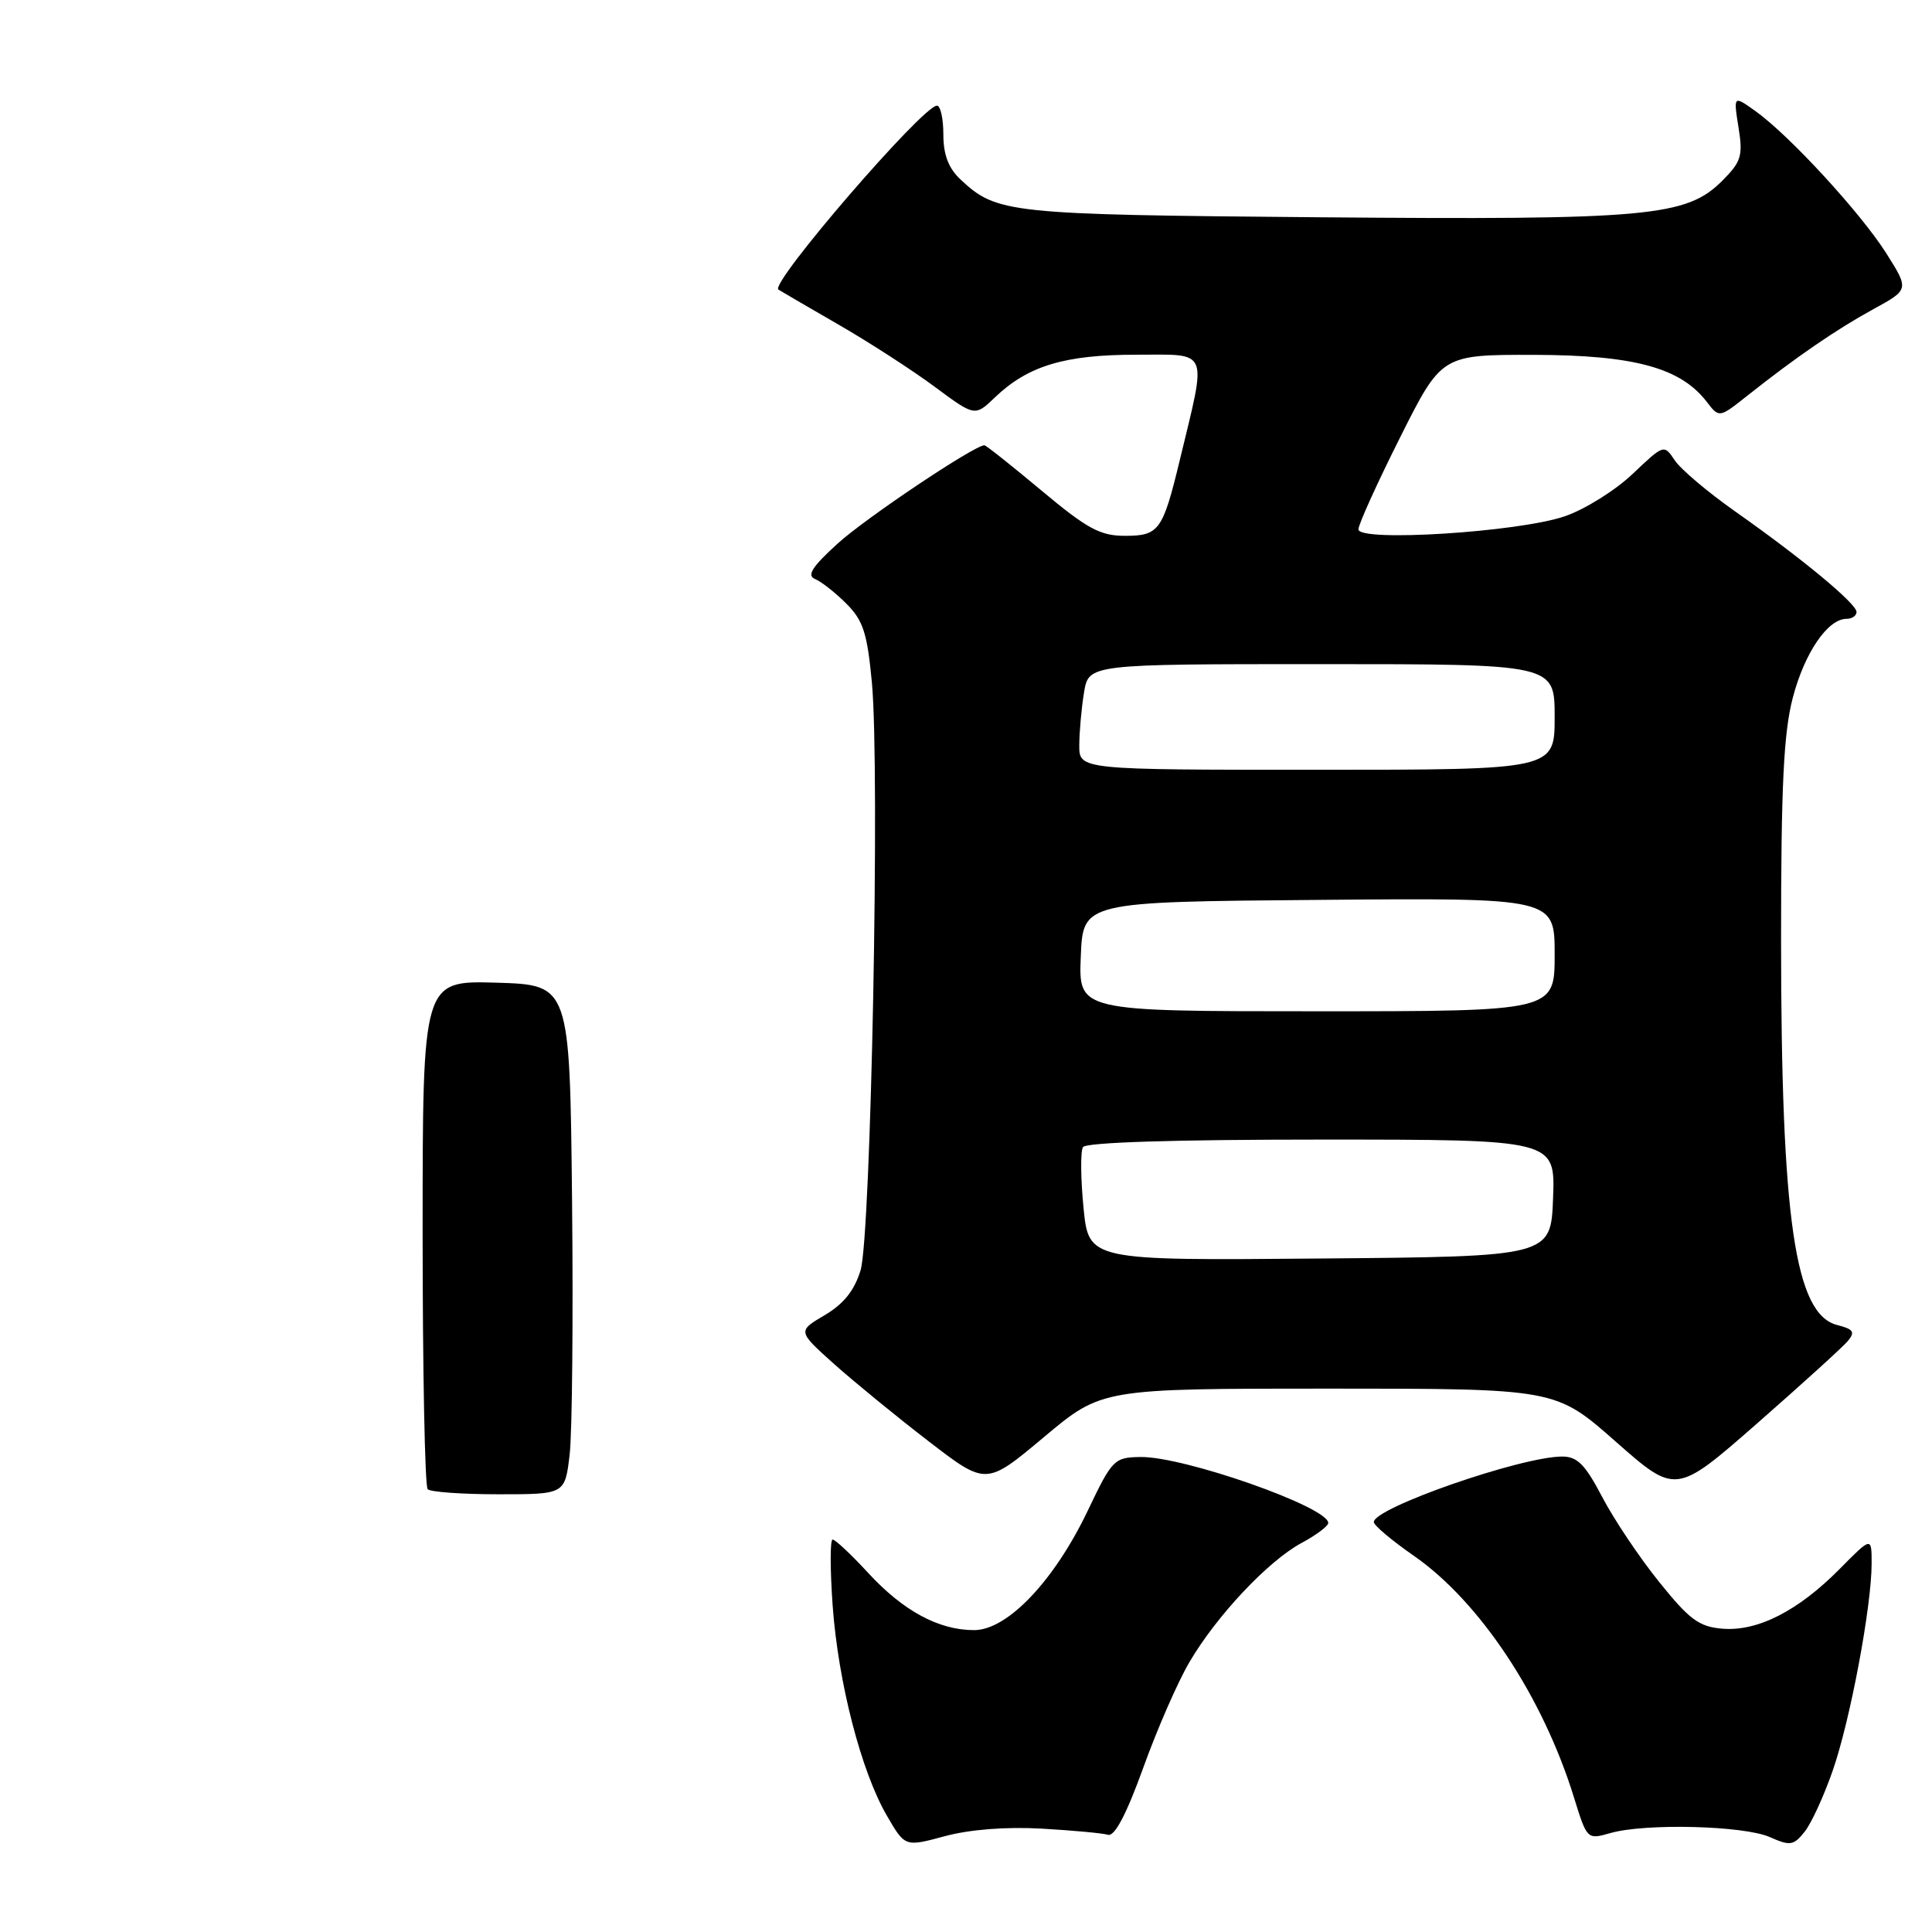<?xml version="1.0" encoding="UTF-8" standalone="no"?>
<!DOCTYPE svg PUBLIC "-//W3C//DTD SVG 1.1//EN" "http://www.w3.org/Graphics/SVG/1.1/DTD/svg11.dtd" >
<svg xmlns="http://www.w3.org/2000/svg" xmlns:xlink="http://www.w3.org/1999/xlink" version="1.1" viewBox="0 0 256 256">
 <g >
 <path fill="currentColor"
d=" M 138.00 242.30 C 142.12 242.54 146.09 242.90 146.82 243.12 C 147.70 243.37 149.26 240.40 151.49 234.23 C 153.32 229.14 156.07 222.84 157.60 220.25 C 161.20 214.10 168.04 206.83 172.48 204.44 C 174.42 203.40 176.00 202.21 176.00 201.80 C 176.00 199.69 156.86 192.97 151.12 193.06 C 147.64 193.11 147.37 193.38 144.14 200.16 C 139.68 209.49 133.49 216.00 129.07 216.00 C 124.38 216.00 119.68 213.46 115.02 208.40 C 112.79 205.98 110.68 204.00 110.33 204.00 C 109.98 204.00 109.99 207.94 110.33 212.75 C 111.07 222.96 114.12 234.77 117.53 240.61 C 119.92 244.73 119.92 244.73 125.21 243.30 C 128.51 242.41 133.32 242.04 138.00 242.30 Z  M 242.85 234.60 C 245.17 227.94 248.00 212.83 248.00 207.17 C 248.00 203.61 248.00 203.61 243.75 207.91 C 238.26 213.46 232.88 216.20 228.21 215.81 C 225.12 215.55 223.85 214.60 219.84 209.61 C 217.23 206.37 213.84 201.31 212.30 198.36 C 210.05 194.06 209.01 193.00 207.00 193.00 C 201.57 193.00 181.95 199.83 182.04 201.69 C 182.06 202.14 184.45 204.14 187.34 206.15 C 196.08 212.22 204.41 224.78 208.55 238.14 C 210.29 243.76 210.30 243.77 213.39 242.89 C 217.99 241.57 231.06 241.90 234.50 243.42 C 237.21 244.62 237.66 244.55 239.12 242.72 C 240.01 241.61 241.69 237.95 242.85 234.60 Z  M 244.85 177.69 C 245.84 176.49 245.59 176.12 243.46 175.58 C 237.84 174.17 236.01 161.61 236.00 124.46 C 236.00 104.16 236.34 97.11 237.55 92.47 C 239.10 86.52 242.18 82.00 244.67 82.00 C 245.40 82.00 246.00 81.59 246.00 81.09 C 246.00 79.98 238.74 73.97 229.92 67.77 C 226.30 65.22 222.69 62.17 221.91 60.99 C 220.49 58.86 220.47 58.87 216.33 62.80 C 214.05 64.97 210.00 67.50 207.34 68.41 C 201.24 70.51 180.00 71.85 180.00 70.14 C 180.00 69.49 182.48 64.02 185.51 57.98 C 191.02 47.00 191.02 47.00 203.26 47.02 C 216.51 47.05 222.68 48.72 226.15 53.24 C 227.80 55.39 227.80 55.39 231.52 52.44 C 238.02 47.29 243.31 43.66 248.22 40.97 C 252.98 38.37 252.98 38.37 249.92 33.53 C 246.51 28.16 237.08 17.91 232.59 14.71 C 229.69 12.64 229.69 12.64 230.36 16.88 C 230.97 20.65 230.73 21.42 228.21 23.95 C 223.45 28.71 218.42 29.16 174.79 28.79 C 133.52 28.44 132.08 28.29 127.25 23.76 C 125.68 22.28 125.00 20.50 125.00 17.83 C 125.00 15.72 124.62 14.00 124.15 14.00 C 122.28 14.00 101.97 37.55 103.14 38.37 C 103.34 38.51 106.88 40.57 111.00 42.95 C 115.12 45.32 120.90 49.06 123.84 51.24 C 129.18 55.20 129.18 55.20 131.84 52.65 C 136.21 48.47 141.08 47.00 150.58 47.00 C 160.35 47.00 159.94 46.00 156.32 61.00 C 154.07 70.32 153.57 71.00 149.06 71.00 C 145.78 71.00 144.06 70.07 138.00 65.00 C 134.05 61.70 130.65 59.00 130.44 59.00 C 129.11 59.00 114.71 68.64 111.00 72.02 C 107.62 75.09 106.87 76.26 107.99 76.72 C 108.81 77.05 110.68 78.52 112.14 79.98 C 114.38 82.22 114.91 83.87 115.53 90.44 C 116.61 102.00 115.42 163.72 114.03 168.32 C 113.21 171.01 111.79 172.78 109.27 174.27 C 105.67 176.39 105.67 176.39 110.58 180.79 C 113.29 183.20 118.91 187.80 123.09 191.01 C 130.67 196.84 130.67 196.84 138.33 190.42 C 145.99 184.00 145.99 184.00 176.06 184.00 C 206.13 184.00 206.13 184.00 214.09 191.02 C 222.06 198.04 222.06 198.04 232.85 188.59 C 238.78 183.39 244.18 178.49 244.85 177.69 Z  M 56.67 197.33 C 56.30 196.97 56.00 181.65 56.00 163.30 C 56.00 129.93 56.00 129.93 65.75 130.21 C 75.50 130.50 75.50 130.50 75.80 159.00 C 75.96 174.68 75.82 189.86 75.48 192.75 C 74.86 198.00 74.86 198.00 66.09 198.00 C 61.28 198.00 57.03 197.70 56.67 197.33 Z  M 143.57 160.02 C 143.19 156.16 143.16 152.55 143.50 152.00 C 143.89 151.37 155.48 151.00 175.10 151.00 C 206.08 151.00 206.08 151.00 205.79 158.75 C 205.50 166.50 205.50 166.50 174.88 166.76 C 144.26 167.03 144.26 167.03 143.57 160.02 Z  M 143.21 126.75 C 143.50 119.50 143.50 119.50 174.75 119.24 C 206.00 118.97 206.00 118.97 206.00 126.49 C 206.00 134.00 206.00 134.00 174.46 134.00 C 142.91 134.00 142.91 134.00 143.21 126.75 Z  M 143.01 98.75 C 143.02 96.96 143.30 93.81 143.64 91.75 C 144.26 88.00 144.26 88.00 175.13 88.00 C 206.00 88.00 206.00 88.00 206.00 95.00 C 206.00 102.00 206.00 102.00 174.50 102.00 C 143.00 102.00 143.00 102.00 143.01 98.75 Z "/>
</g>
</svg>